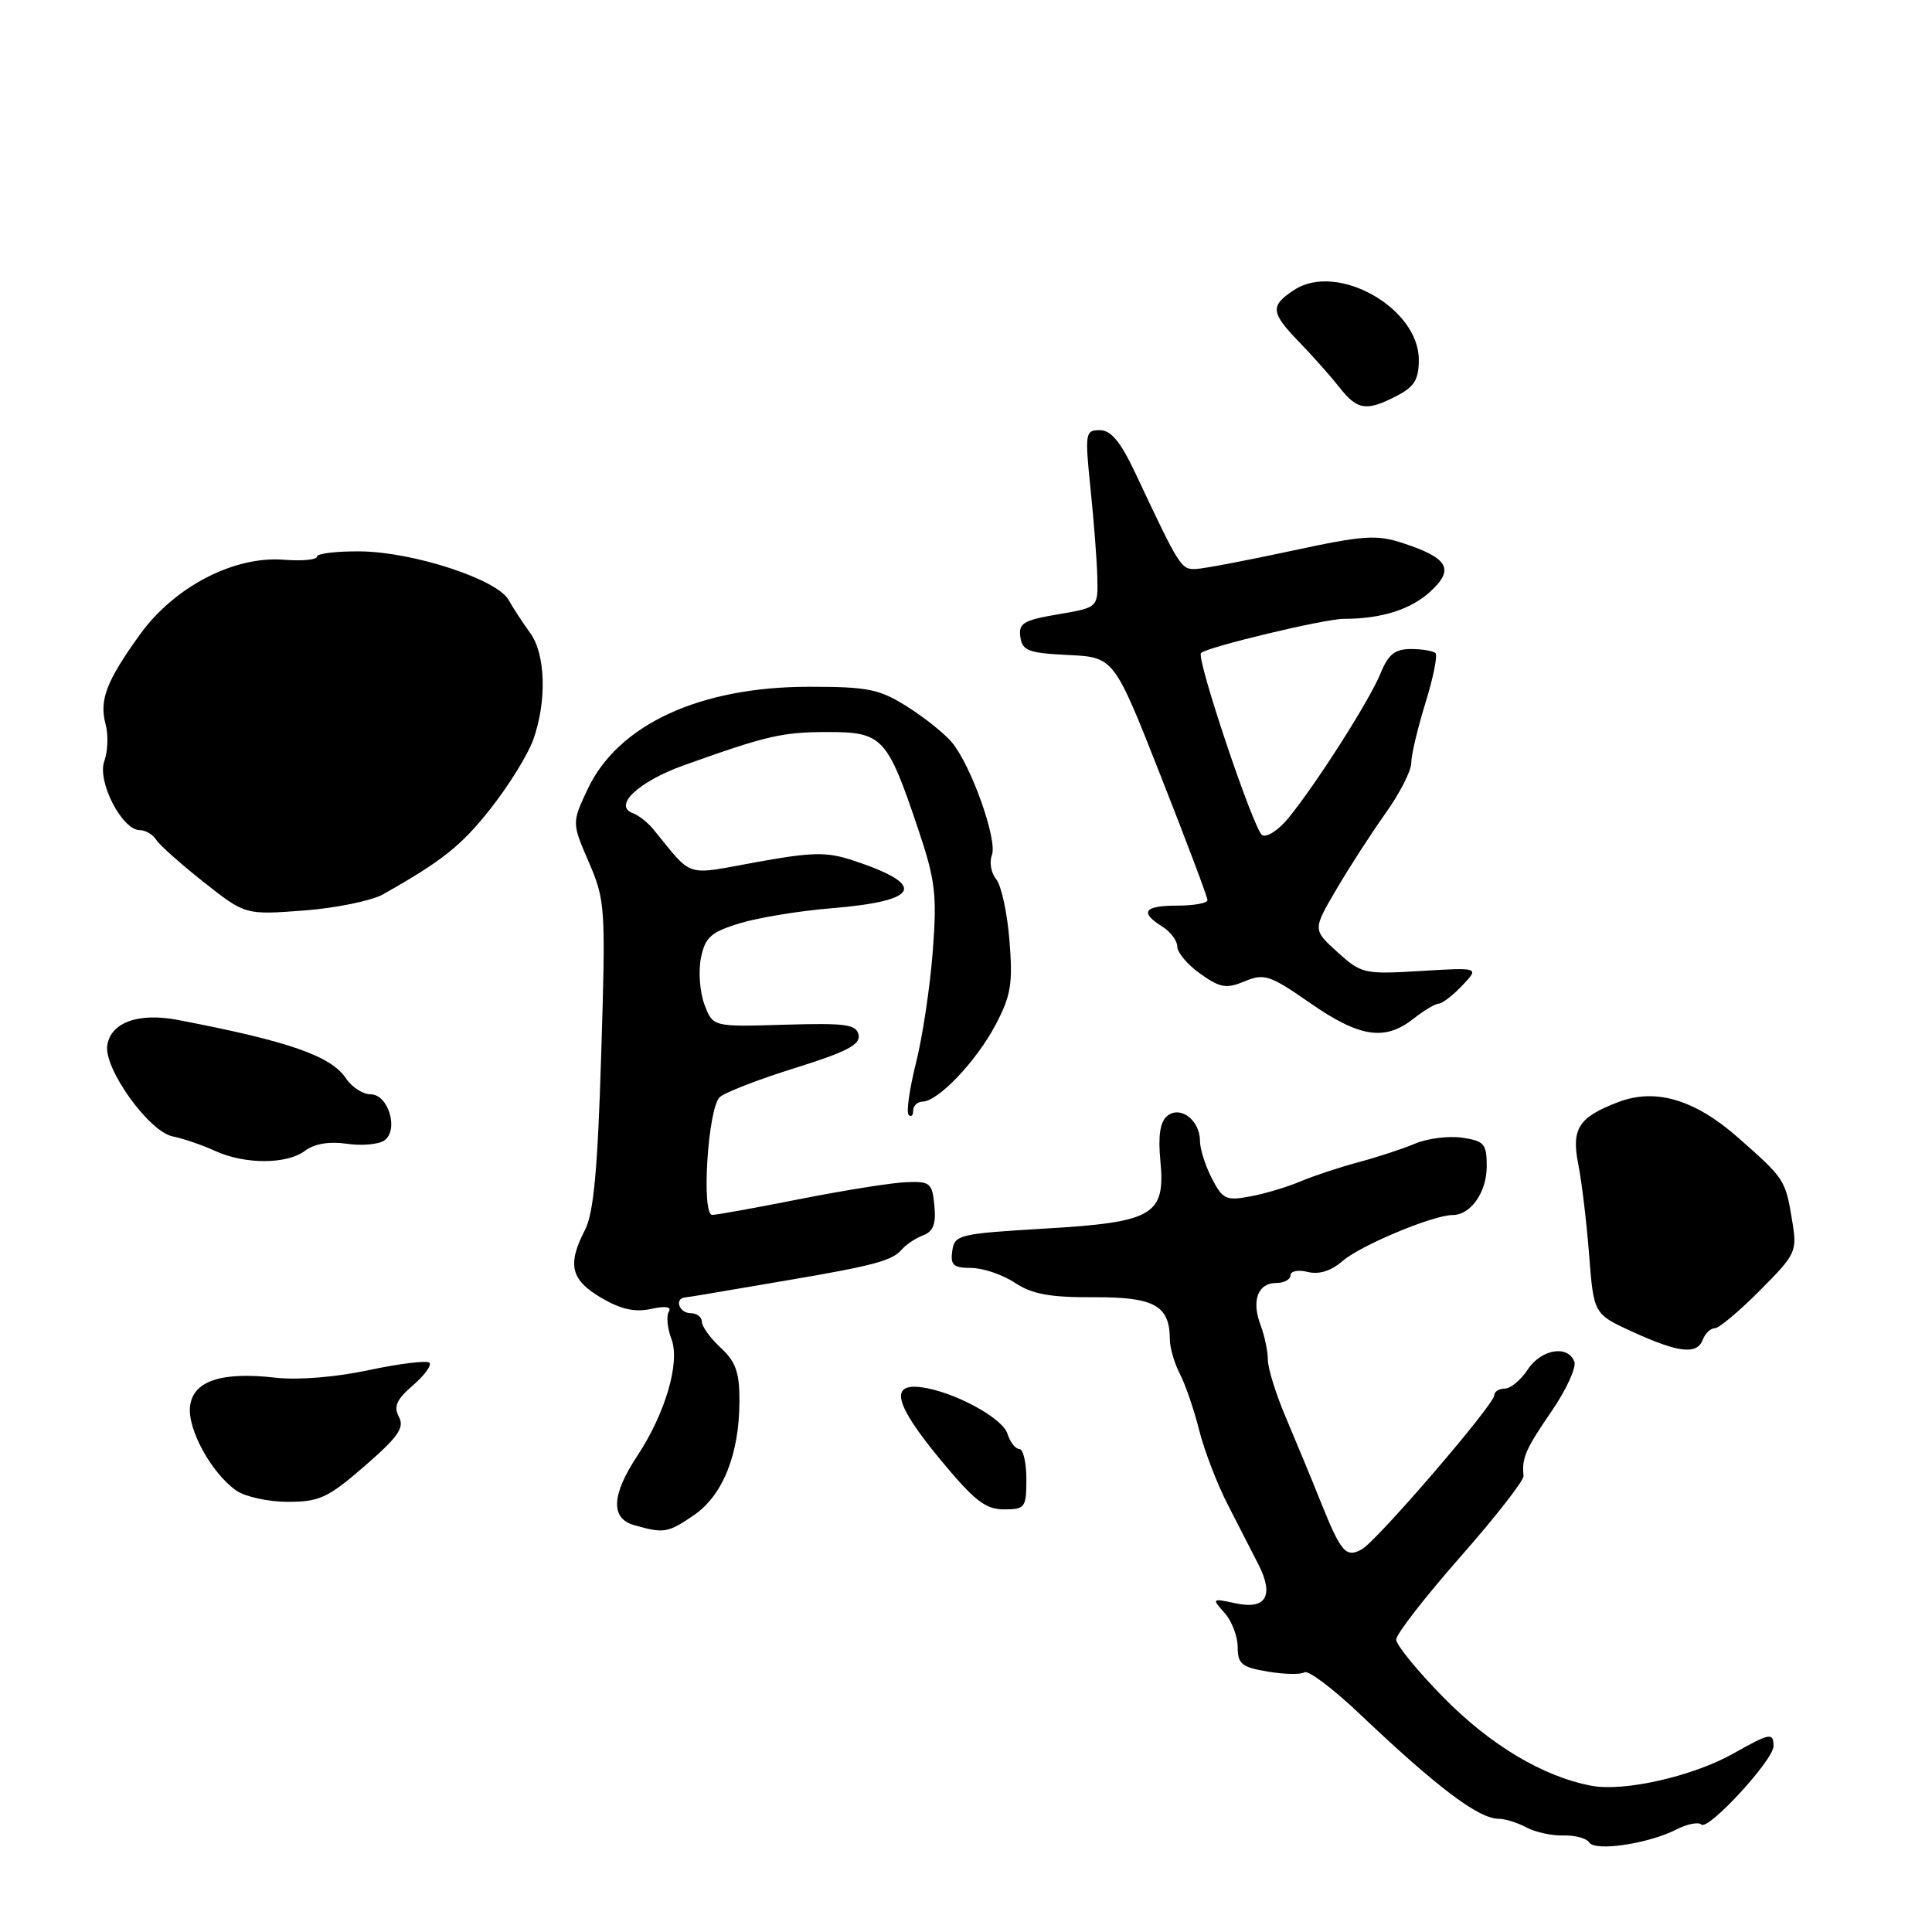 <?xml version="1.0" encoding="UTF-8" standalone="no"?>
<!DOCTYPE svg PUBLIC "-//W3C//DTD SVG 1.1//EN" "http://www.w3.org/Graphics/SVG/1.1/DTD/svg11.dtd" >
<svg xmlns="http://www.w3.org/2000/svg" xmlns:xlink="http://www.w3.org/1999/xlink" version="1.1" viewBox="0 0 256 256">
 <g >
 <path fill="currentColor"
d=" M 222.12 242.42 C 223.57 241.68 225.05 241.39 225.43 241.76 C 226.31 242.64 235.00 233.21 235.00 231.38 C 235.00 229.53 234.54 229.61 229.68 232.35 C 224.32 235.37 215.18 237.45 210.86 236.62 C 204.44 235.40 197.47 231.23 191.25 224.90 C 187.81 221.40 185.00 217.96 185.00 217.25 C 185.00 216.54 188.83 211.61 193.50 206.30 C 198.18 200.98 201.95 196.15 201.88 195.56 C 201.62 193.23 202.14 192.02 205.57 187.03 C 207.54 184.17 208.90 181.19 208.61 180.42 C 207.74 178.16 204.19 178.78 202.41 181.50 C 201.51 182.87 200.15 184.00 199.38 184.00 C 198.62 184.00 198.00 184.40 198.00 184.88 C 198.00 186.11 182.48 204.15 180.45 205.29 C 178.35 206.46 177.69 205.71 175.00 199.00 C 173.79 195.97 171.71 190.97 170.40 187.87 C 169.08 184.78 168.00 181.32 168.00 180.19 C 168.00 179.06 167.56 176.98 167.03 175.57 C 165.80 172.34 166.67 170.00 169.11 170.00 C 170.15 170.00 171.00 169.54 171.00 168.98 C 171.00 168.42 172.02 168.22 173.28 168.54 C 174.78 168.91 176.38 168.41 177.91 167.08 C 180.28 165.02 189.91 161.00 192.47 161.00 C 194.88 161.00 197.00 157.98 197.00 154.54 C 197.00 151.57 196.67 151.18 193.75 150.75 C 191.96 150.49 189.15 150.84 187.50 151.54 C 185.85 152.24 182.47 153.34 180.00 154.00 C 177.53 154.66 174.08 155.80 172.35 156.53 C 170.62 157.27 167.62 158.17 165.68 158.53 C 162.47 159.13 162.01 158.92 160.58 156.15 C 159.71 154.47 159.00 152.23 159.00 151.17 C 159.00 148.42 156.38 146.44 154.65 147.88 C 153.72 148.65 153.44 150.51 153.75 153.75 C 154.45 161.03 152.88 161.95 138.36 162.80 C 127.07 163.47 126.48 163.61 126.18 165.75 C 125.91 167.63 126.33 168.00 128.68 168.01 C 130.23 168.01 132.84 168.89 134.47 169.97 C 136.77 171.49 139.12 171.92 144.93 171.89 C 152.93 171.85 154.99 172.98 155.01 177.44 C 155.01 178.57 155.61 180.64 156.33 182.03 C 157.06 183.42 158.21 186.78 158.90 189.51 C 159.58 192.23 161.31 196.72 162.74 199.48 C 164.16 202.24 165.97 205.76 166.75 207.30 C 168.85 211.43 167.75 213.32 163.75 212.45 C 160.58 211.77 160.54 211.80 162.25 213.70 C 163.21 214.78 164.00 216.82 164.00 218.24 C 164.00 220.47 164.54 220.92 167.96 221.49 C 170.14 221.86 172.34 221.91 172.85 221.59 C 173.35 221.28 176.63 223.75 180.13 227.07 C 190.50 236.91 195.93 241.00 198.61 241.00 C 199.45 241.00 201.10 241.52 202.27 242.15 C 203.45 242.78 205.66 243.26 207.19 243.21 C 208.72 243.17 210.24 243.59 210.59 244.14 C 211.34 245.36 218.44 244.31 222.12 242.42 Z  M 91.97 200.75 C 95.79 198.12 97.96 192.68 97.98 185.70 C 98.00 181.86 97.50 180.44 95.50 178.59 C 94.12 177.31 93.00 175.76 93.00 175.14 C 93.00 174.51 92.33 174.00 91.50 174.00 C 90.01 174.00 89.32 172.08 90.75 171.92 C 91.16 171.87 92.40 171.68 93.50 171.49 C 94.60 171.30 99.55 170.46 104.50 169.62 C 115.85 167.69 118.25 167.03 119.50 165.56 C 120.05 164.91 121.32 164.07 122.31 163.69 C 123.66 163.19 124.05 162.17 123.81 159.76 C 123.52 156.73 123.26 156.51 120.00 156.65 C 118.08 156.73 111.78 157.74 106.00 158.88 C 100.22 160.03 95.00 160.97 94.38 160.98 C 92.91 161.01 93.79 146.92 95.36 145.39 C 95.99 144.78 100.46 143.04 105.30 141.53 C 112.14 139.40 114.03 138.42 113.77 137.14 C 113.48 135.73 112.09 135.54 103.95 135.78 C 94.46 136.07 94.46 136.07 93.34 133.10 C 92.73 131.47 92.52 128.69 92.88 126.92 C 93.44 124.18 94.20 123.51 98.02 122.34 C 100.48 121.59 105.95 120.69 110.17 120.35 C 121.96 119.38 122.91 117.27 113.03 114.01 C 109.54 112.86 107.69 112.89 100.22 114.24 C 90.57 115.99 91.92 116.42 86.56 109.87 C 85.83 108.98 84.61 108.02 83.86 107.75 C 81.18 106.78 84.60 103.56 90.60 101.41 C 101.65 97.46 103.64 97.00 109.71 97.00 C 116.92 97.00 117.56 97.68 121.61 109.70 C 123.94 116.62 124.17 118.46 123.60 126.00 C 123.25 130.68 122.25 137.34 121.38 140.82 C 120.51 144.29 120.07 147.40 120.40 147.73 C 120.73 148.06 121.00 147.81 121.00 147.17 C 121.00 146.52 121.56 145.99 122.25 145.97 C 124.33 145.92 129.35 140.64 131.90 135.83 C 133.96 131.93 134.22 130.36 133.76 124.64 C 133.47 120.98 132.68 117.32 132.00 116.50 C 131.33 115.69 131.07 114.25 131.43 113.31 C 132.20 111.33 128.71 101.49 126.15 98.39 C 125.19 97.23 122.53 95.09 120.22 93.64 C 116.52 91.30 115.03 91.00 107.20 91.00 C 92.72 91.00 81.88 96.02 77.86 104.58 C 75.77 109.03 75.77 109.03 78.03 114.26 C 80.21 119.31 80.27 120.22 79.66 139.76 C 79.20 154.96 78.66 160.75 77.52 162.96 C 75.14 167.56 75.62 169.58 79.64 171.95 C 82.25 173.49 84.12 173.91 86.26 173.44 C 88.19 173.02 89.03 173.15 88.62 173.81 C 88.27 174.37 88.43 176.00 88.97 177.43 C 90.15 180.51 88.16 187.29 84.44 192.92 C 81.03 198.07 80.88 201.18 84.00 202.08 C 87.96 203.22 88.51 203.13 91.97 200.75 Z  M 136.00 196.00 C 136.00 193.80 135.58 192.00 135.07 192.00 C 134.55 192.00 133.84 191.09 133.49 189.97 C 132.82 187.85 126.29 184.35 122.02 183.81 C 117.86 183.29 118.60 186.12 124.49 193.27 C 129.08 198.83 130.56 200.00 133.02 200.00 C 135.83 200.00 136.00 199.77 136.00 196.00 Z  M 48.33 194.25 C 52.77 190.39 53.62 189.17 52.86 187.74 C 52.13 186.37 52.54 185.44 54.71 183.57 C 56.24 182.25 57.23 180.90 56.90 180.57 C 56.57 180.24 52.97 180.68 48.90 181.54 C 44.48 182.49 39.48 182.89 36.50 182.55 C 29.31 181.73 25.58 182.98 25.18 186.34 C 24.82 189.37 28.02 195.20 31.30 197.50 C 32.48 198.33 35.56 199.00 38.15 199.00 C 42.33 199.00 43.47 198.47 48.33 194.25 Z  M 225.64 177.50 C 225.95 176.68 226.66 176.00 227.22 176.00 C 227.77 176.00 230.46 173.75 233.20 170.99 C 238.01 166.15 238.15 165.85 237.47 161.74 C 236.58 156.33 236.49 156.18 230.33 150.76 C 224.60 145.70 219.38 144.15 214.46 146.02 C 209.17 148.03 208.19 149.55 209.13 154.27 C 209.59 156.60 210.24 162.01 210.57 166.31 C 211.18 174.12 211.18 174.12 216.34 176.48 C 222.46 179.27 224.86 179.54 225.64 177.50 Z  M 40.42 152.48 C 41.65 151.55 43.62 151.22 45.92 151.55 C 47.89 151.84 50.12 151.65 50.89 151.14 C 52.89 149.80 51.49 145.00 49.10 145.00 C 48.08 145.00 46.62 144.05 45.85 142.90 C 43.86 139.91 38.26 137.96 23.53 135.14 C 18.32 134.15 14.65 135.49 14.21 138.54 C 13.77 141.62 19.72 149.91 22.85 150.57 C 24.31 150.87 26.85 151.74 28.50 152.50 C 32.45 154.31 38.02 154.30 40.42 152.48 Z  M 187.27 135.00 C 188.67 133.90 190.19 132.99 190.66 132.98 C 191.12 132.97 192.52 131.89 193.76 130.58 C 196.03 128.19 196.03 128.19 188.26 128.66 C 180.76 129.11 180.39 129.03 177.22 126.16 C 173.94 123.19 173.94 123.19 177.08 117.84 C 178.80 114.90 181.74 110.36 183.60 107.75 C 185.47 105.13 187.00 102.14 187.00 101.09 C 187.00 100.04 187.85 96.46 188.88 93.14 C 189.91 89.81 190.51 86.85 190.21 86.55 C 189.91 86.25 188.45 86.00 186.95 86.00 C 184.83 86.00 183.95 86.71 182.92 89.25 C 181.45 92.84 174.43 103.86 170.71 108.41 C 169.40 110.01 167.84 111.02 167.24 110.65 C 166.12 109.96 158.47 87.20 159.14 86.53 C 159.94 85.73 175.52 82.00 178.06 82.00 C 183.07 82.00 186.96 80.76 189.58 78.34 C 192.73 75.42 191.90 73.95 185.99 72.00 C 182.41 70.81 180.76 70.92 171.23 72.97 C 165.33 74.24 159.61 75.33 158.52 75.39 C 156.51 75.50 156.34 75.24 150.47 62.75 C 148.48 58.53 147.22 57.00 145.73 57.00 C 143.80 57.00 143.74 57.37 144.50 64.75 C 144.94 69.01 145.35 74.30 145.40 76.50 C 145.50 80.50 145.50 80.50 140.20 81.40 C 135.61 82.18 134.94 82.58 135.20 84.40 C 135.46 86.23 136.28 86.54 141.55 86.79 C 147.61 87.09 147.61 87.09 153.80 102.81 C 157.21 111.46 160.00 118.87 160.00 119.27 C 160.00 119.67 158.20 120.00 156.00 120.00 C 151.59 120.00 150.96 120.87 154.00 122.77 C 155.10 123.45 156.00 124.66 156.00 125.44 C 156.00 126.22 157.37 127.84 159.05 129.03 C 161.67 130.90 162.49 131.04 164.93 130.03 C 167.52 128.95 168.27 129.20 173.63 132.93 C 180.16 137.46 183.50 137.97 187.27 135.00 Z  M 50.74 118.51 C 58.68 114.03 61.17 112.03 65.09 107.04 C 67.45 104.03 69.95 99.98 70.65 98.04 C 72.48 92.93 72.30 86.68 70.25 83.87 C 69.29 82.56 68.00 80.58 67.39 79.49 C 65.88 76.77 54.79 73.14 47.75 73.06 C 44.59 73.03 42.00 73.34 42.00 73.76 C 42.00 74.17 40.03 74.36 37.63 74.17 C 30.99 73.64 23.08 77.76 18.51 84.12 C 14.07 90.30 13.13 92.77 14.00 96.00 C 14.37 97.38 14.29 99.56 13.82 100.86 C 12.85 103.55 16.17 110.00 18.53 110.00 C 19.28 110.00 20.26 110.57 20.70 111.28 C 21.14 111.98 23.98 114.50 27.00 116.89 C 32.50 121.23 32.50 121.23 40.24 120.65 C 44.49 120.33 49.22 119.36 50.74 118.51 Z  M 185.05 52.47 C 187.41 51.26 188.00 50.29 188.00 47.67 C 188.00 40.78 177.16 34.70 171.50 38.41 C 168.25 40.54 168.34 41.39 172.25 45.43 C 174.04 47.28 176.40 49.95 177.50 51.35 C 179.85 54.35 181.07 54.53 185.05 52.47 Z "/>
</g>
</svg>